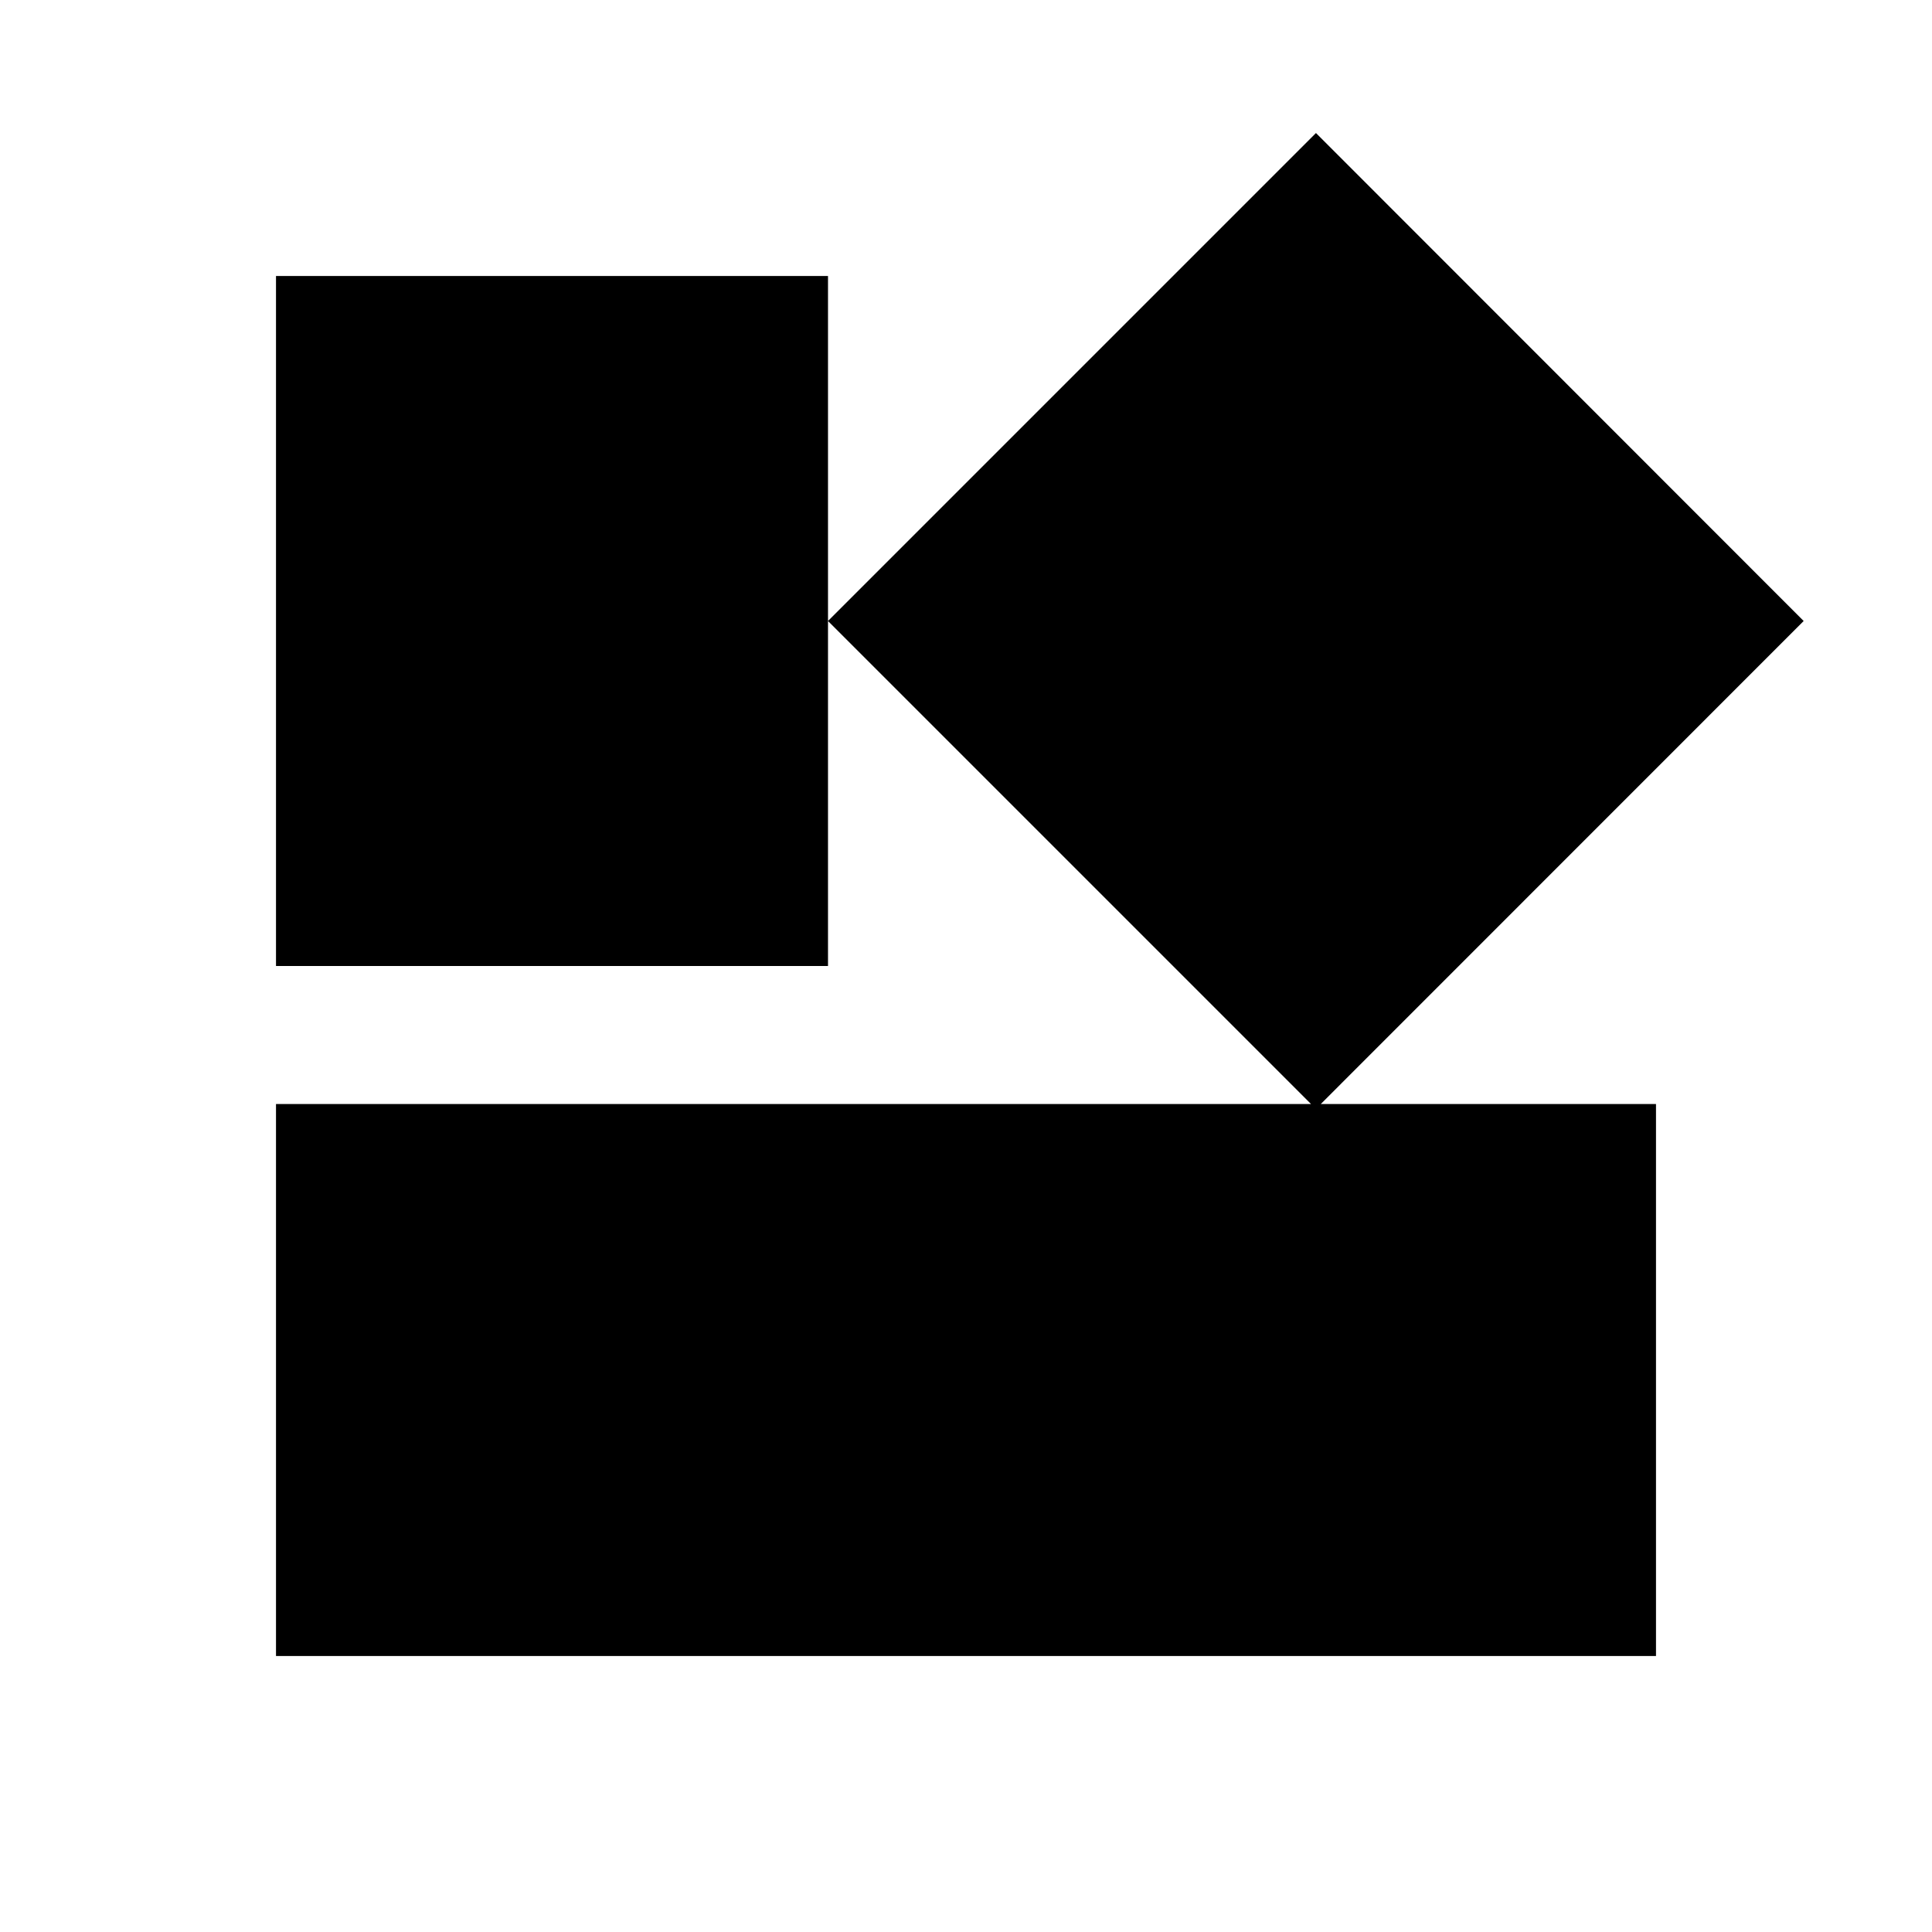 <svg width="14" height="14" fill="none" xmlns="http://www.w3.org/2000/svg"><path fill-rule="evenodd" clip-rule="evenodd" d="M9.5 8 6 4.5 9.536.964 13.07 4.5 9.571 8H12v4H2V8h7.5ZM2 2h4v5H2V2Z" fill="#000"/></svg>